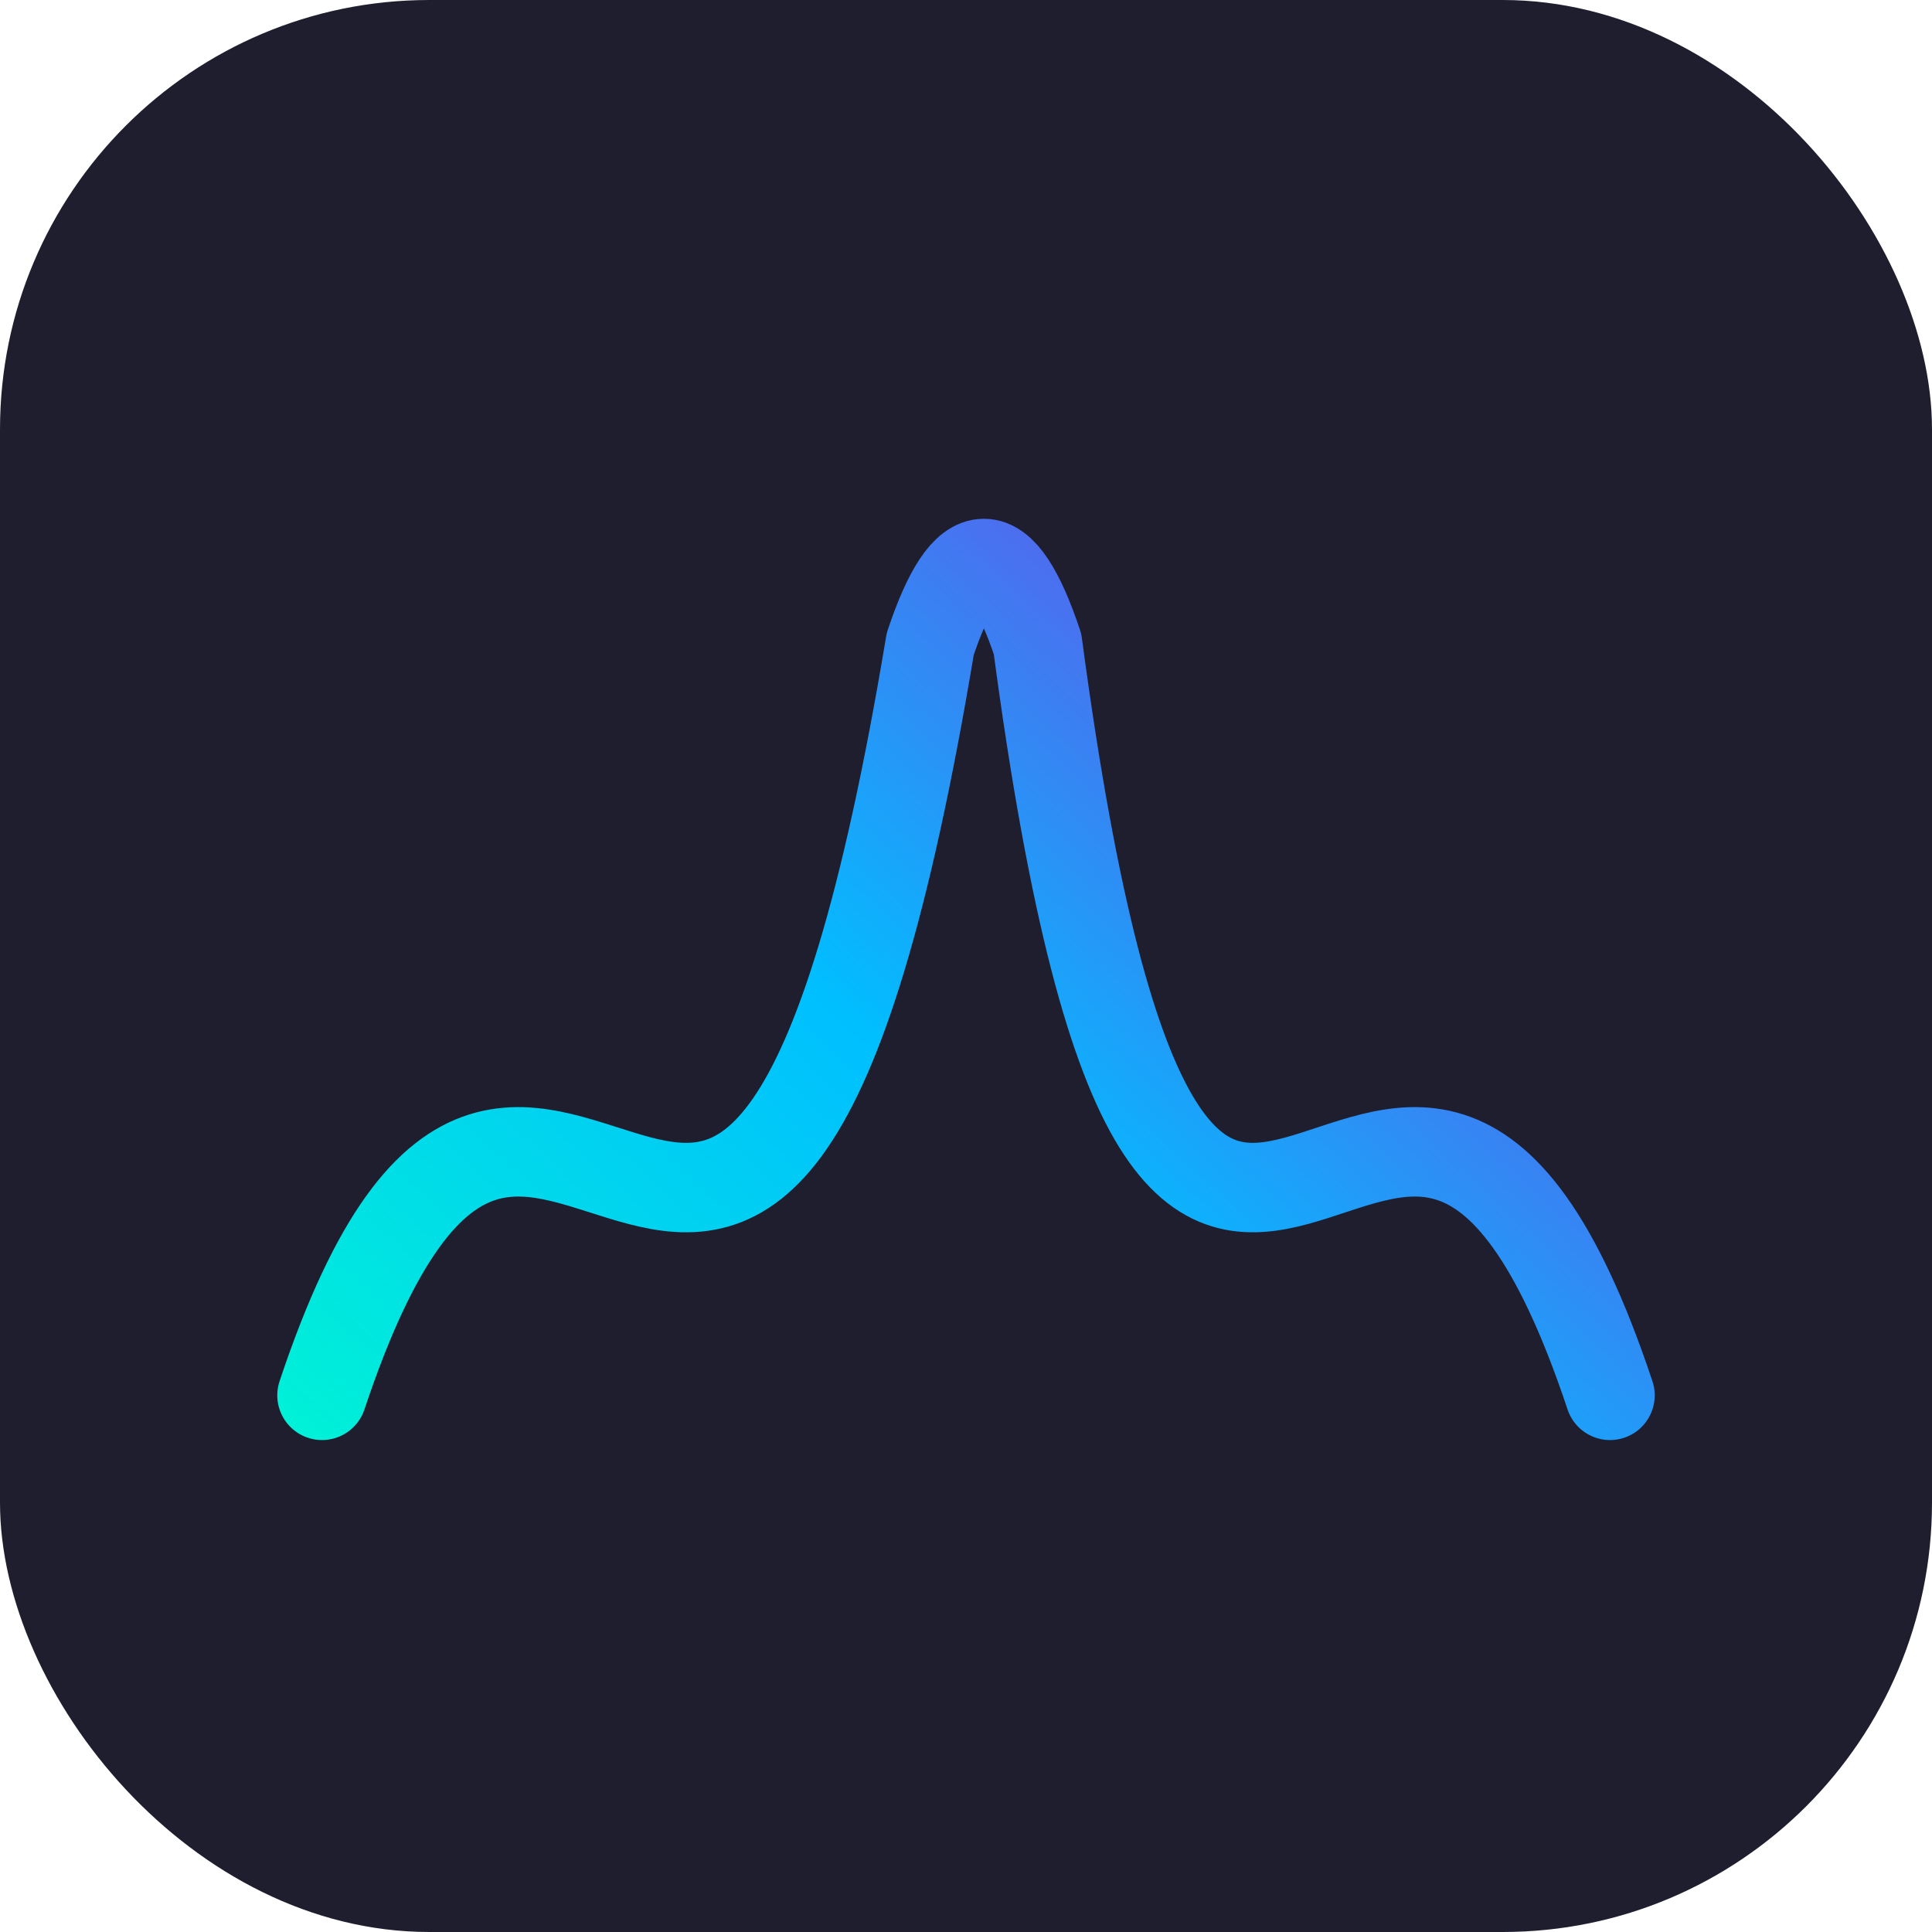 <svg width="108" height="108" viewBox="0 0 108 108" xmlns="http://www.w3.org/2000/svg">
  <defs>
    <linearGradient id="spectrum" x1="0%" y1="100%" x2="100%" y2="0%">
      <stop offset="0%" stop-color="#00ffcc"/>
      <stop offset="50%" stop-color="#00bfff"/>
      <stop offset="100%" stop-color="#8a2be2"/>
    </linearGradient>
  </defs>
  <rect x="0" y="0" width="108" height="108" rx="24" fill="#1e1e2f"/>
  
  <!-- Symmetrical amplified spectrum waveform with higher center peak -->
  <path d="
    M18 78
    C 30 42, 42 96, 52 36
    C 54 30, 56 30, 58 36
    C 66 96, 78 42, 90 78" 
    stroke="url(#spectrum)" stroke-width="5" fill="none" stroke-linecap="round" stroke-linejoin="round"/>

</svg>
